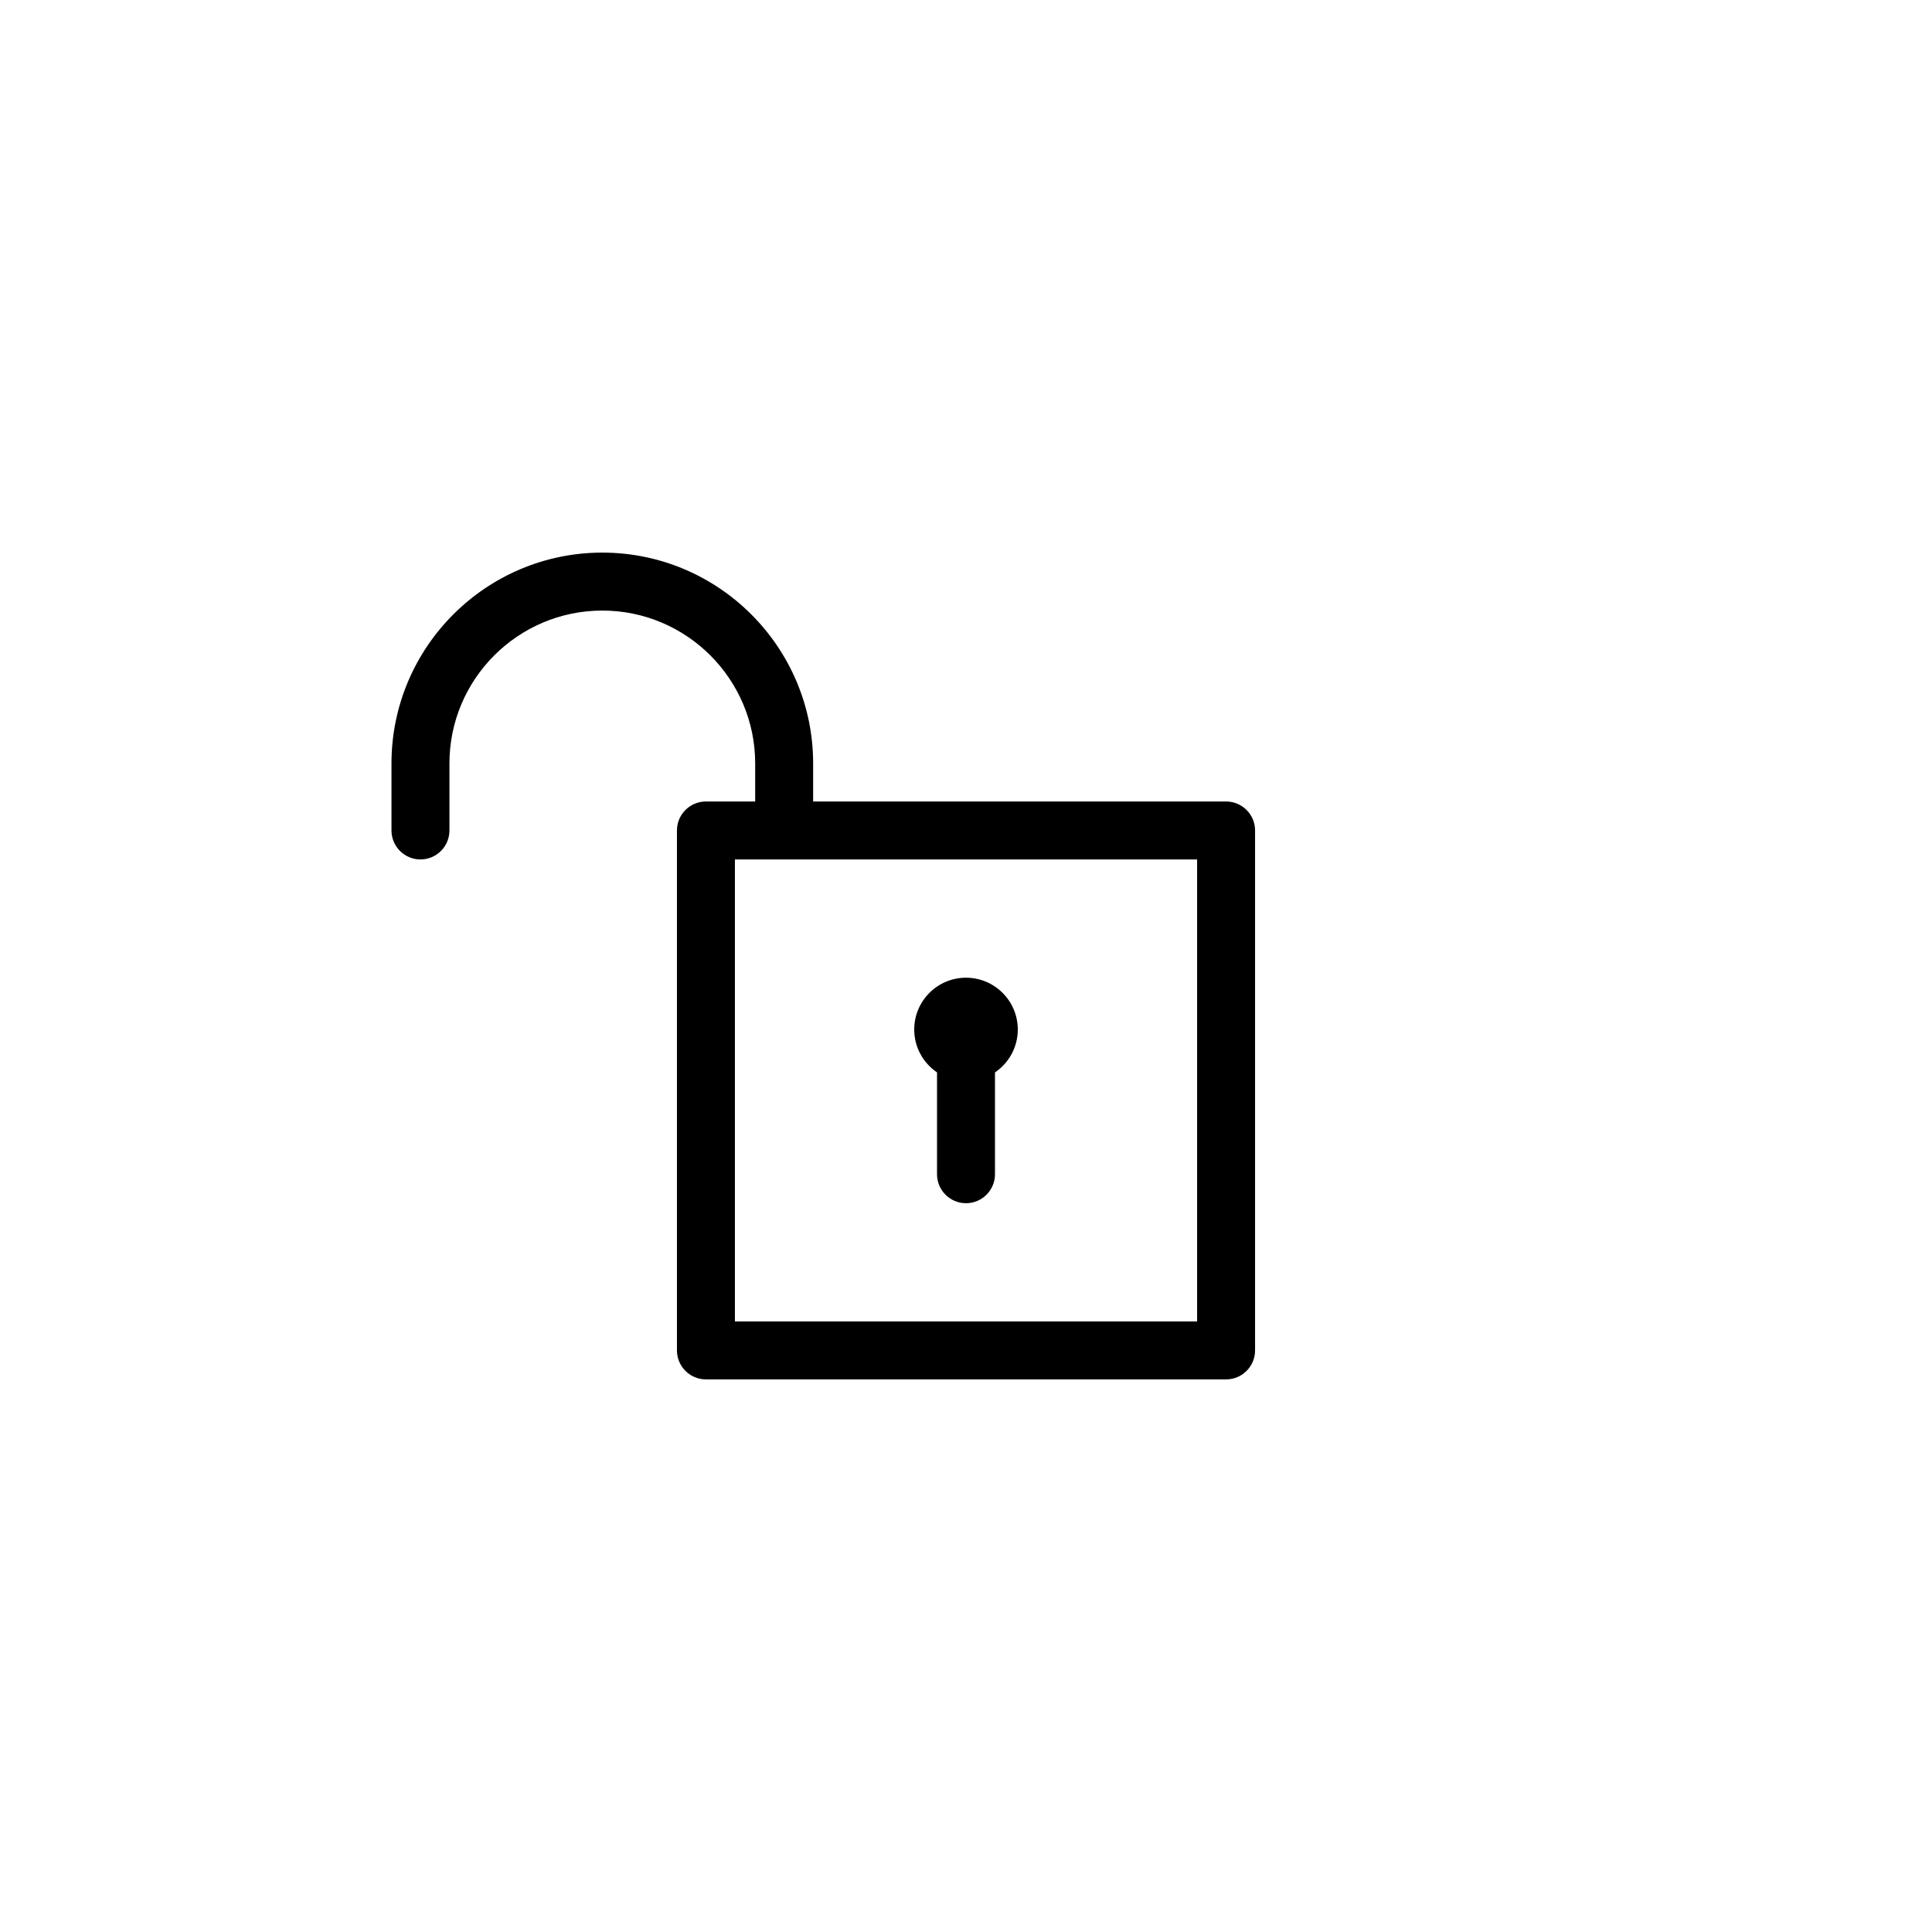 <svg xmlns="http://www.w3.org/2000/svg" xmlns:xlink="http://www.w3.org/1999/xlink" version="1.1" x="0px" y="0px" viewBox="0 0 100 100" enable-background="new 0 0 100 100" xml:space="preserve"><path d="M63.462,41.485H42.088v-1.97c0-6.017-4.896-10.912-10.913-10.912s-10.912,4.896-10.912,10.912v3.47  c0,0.828,0.672,1.5,1.5,1.5s1.5-0.672,1.5-1.5v-3.47c0-4.362,3.549-7.912,7.912-7.912s7.913,3.55,7.913,7.912v1.97h-2.549  c-0.829,0-1.5,0.672-1.5,1.5v26.912c0,0.828,0.671,1.5,1.5,1.5h26.923c0.828,0,1.5-0.672,1.5-1.5V42.985  C64.962,42.157,64.29,41.485,63.462,41.485z M61.962,68.397H38.039V44.485h23.923V68.397z M48.5,55.507v5.271  c0,0.828,0.671,1.5,1.5,1.5c0.828,0,1.5-0.672,1.5-1.5v-5.27c0.712-0.482,1.181-1.298,1.181-2.221c0-1.479-1.202-2.681-2.681-2.681  c-1.478,0-2.68,1.202-2.68,2.681C47.32,54.21,47.789,55.025,48.5,55.507z"></path></svg>